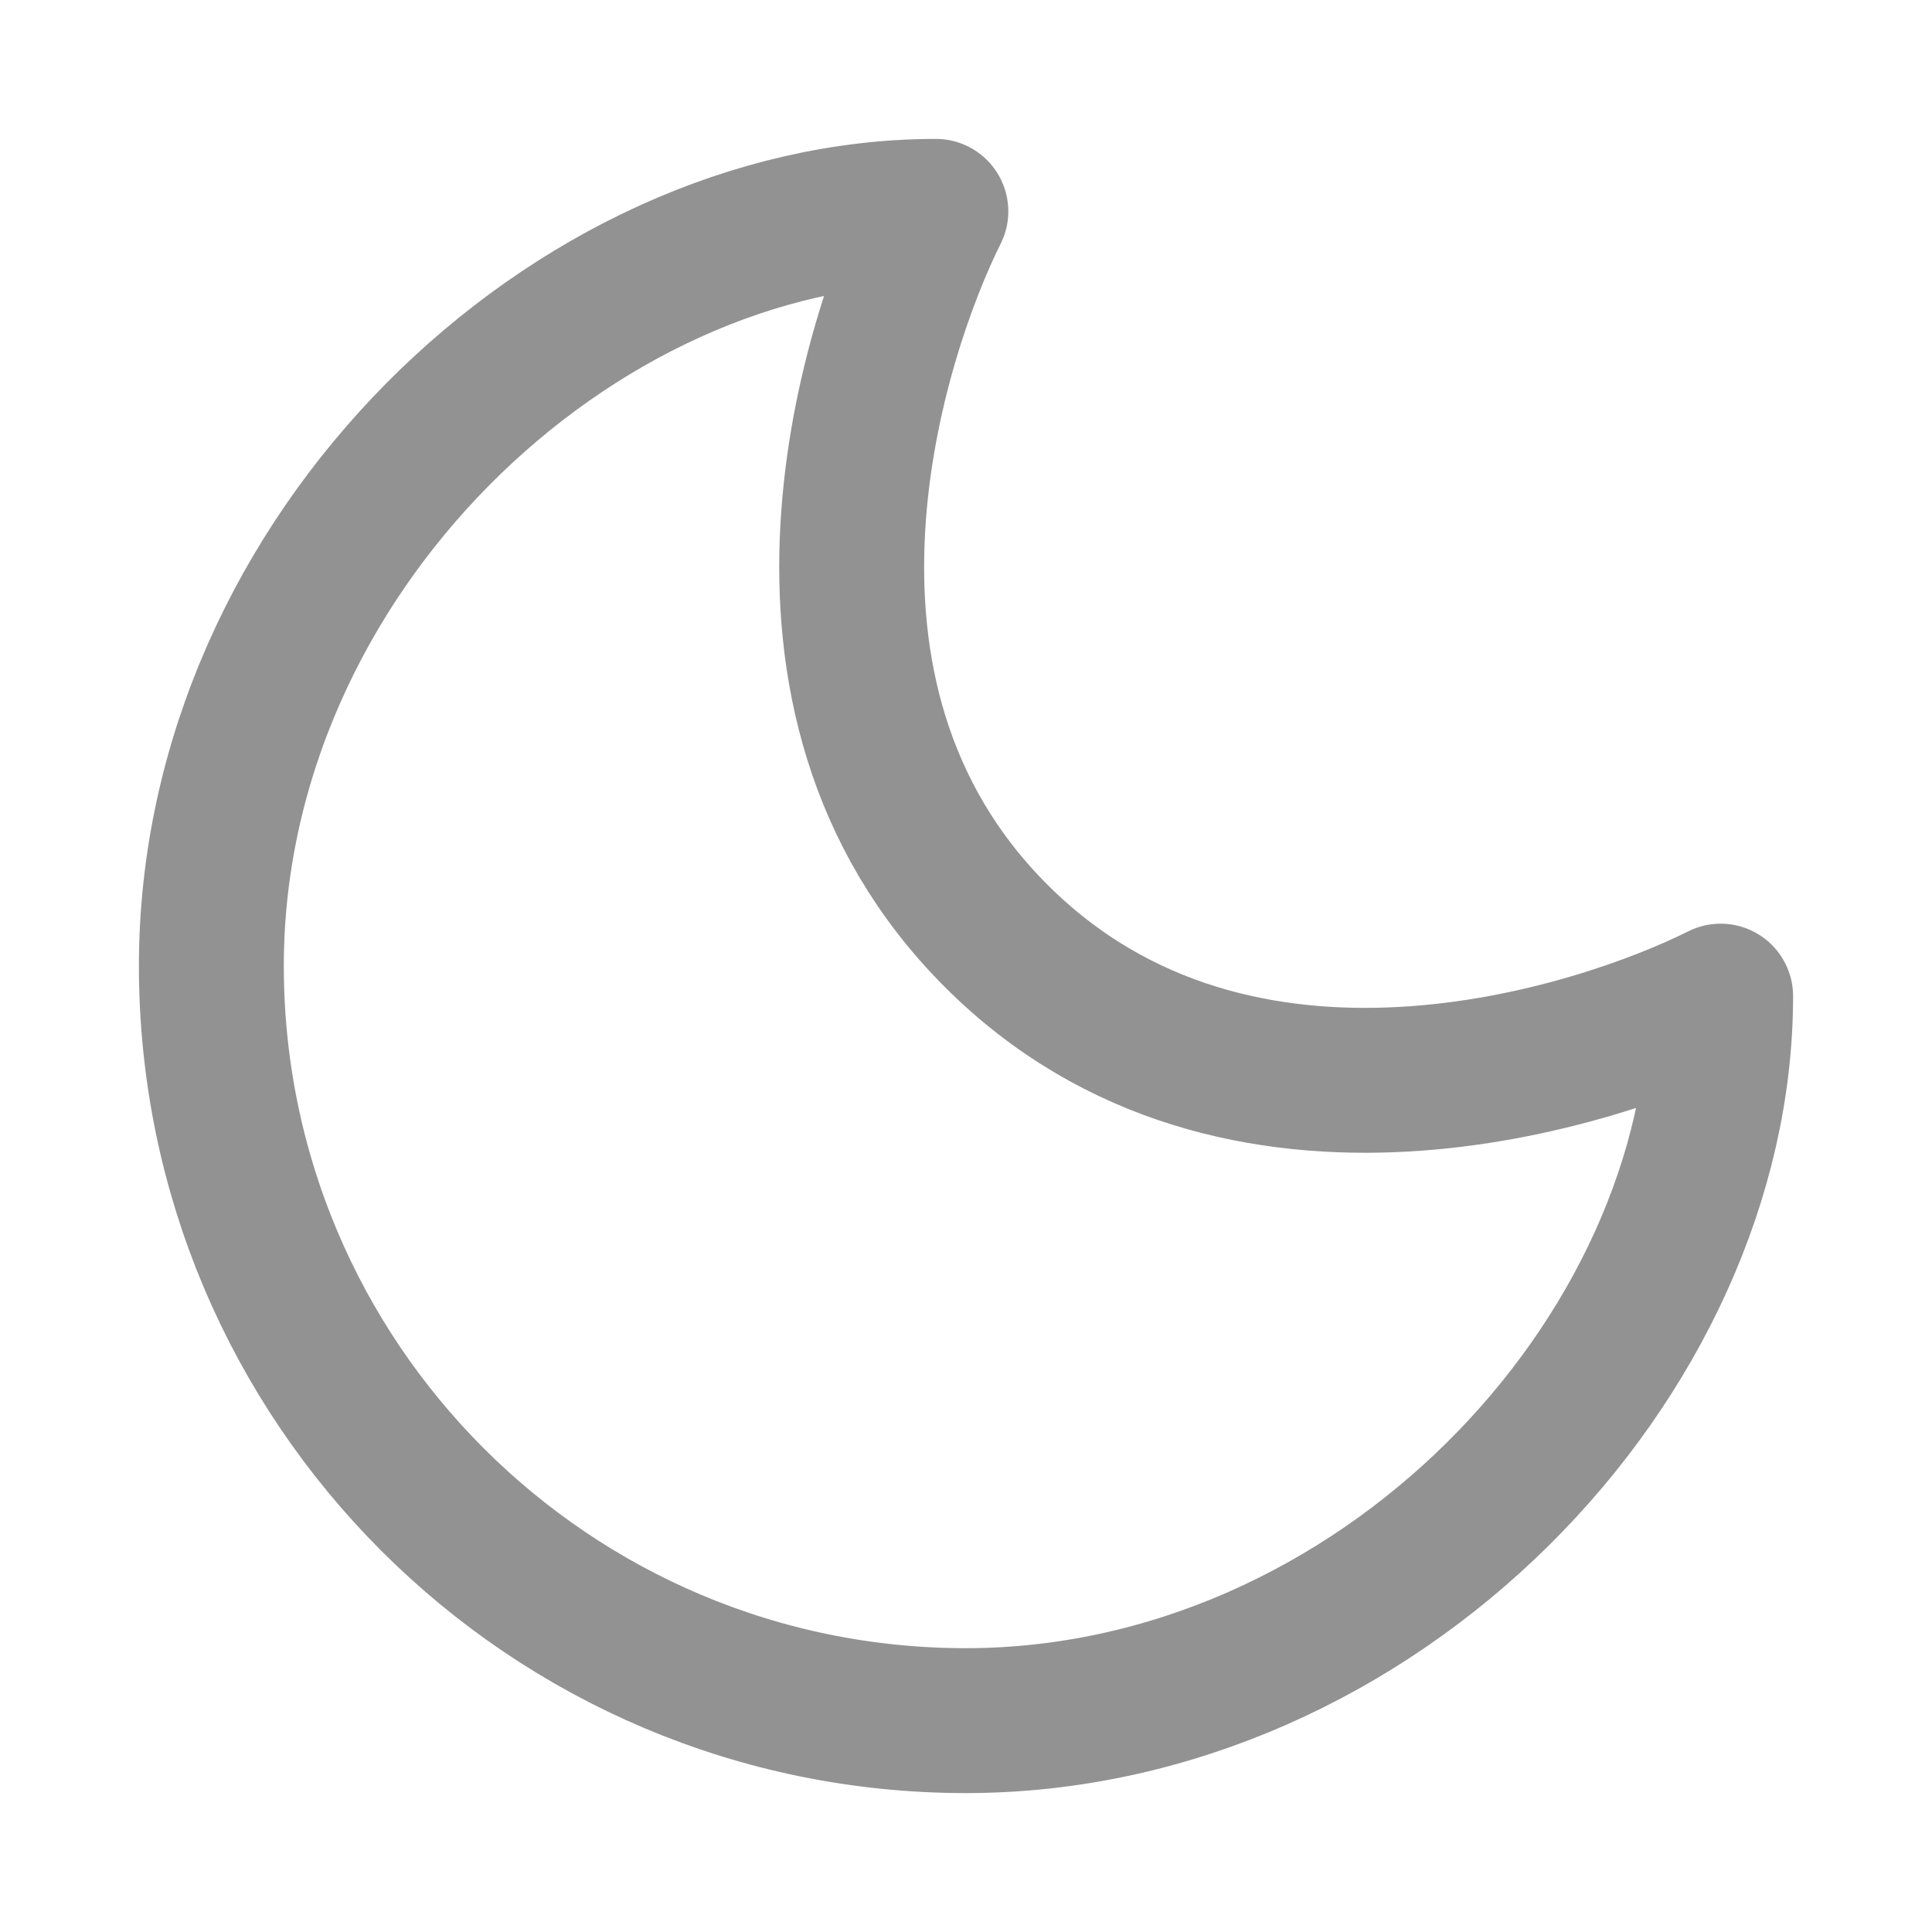 <svg width="20" height="20" viewBox="0 0 20 20" fill="none" xmlns="http://www.w3.org/2000/svg">
<path d="M2.188 10C2.188 14.312 5.688 17.812 10 17.812C14.262 17.809 17.812 14.062 17.812 10.312C16.562 10.938 12.812 12.188 10.312 9.688C7.812 7.188 9.062 3.438 9.688 2.188C5.938 2.188 2.188 5.737 2.188 10Z" stroke="#929292" stroke-width="1.5" stroke-linecap="round" stroke-linejoin="round"/>
</svg>

